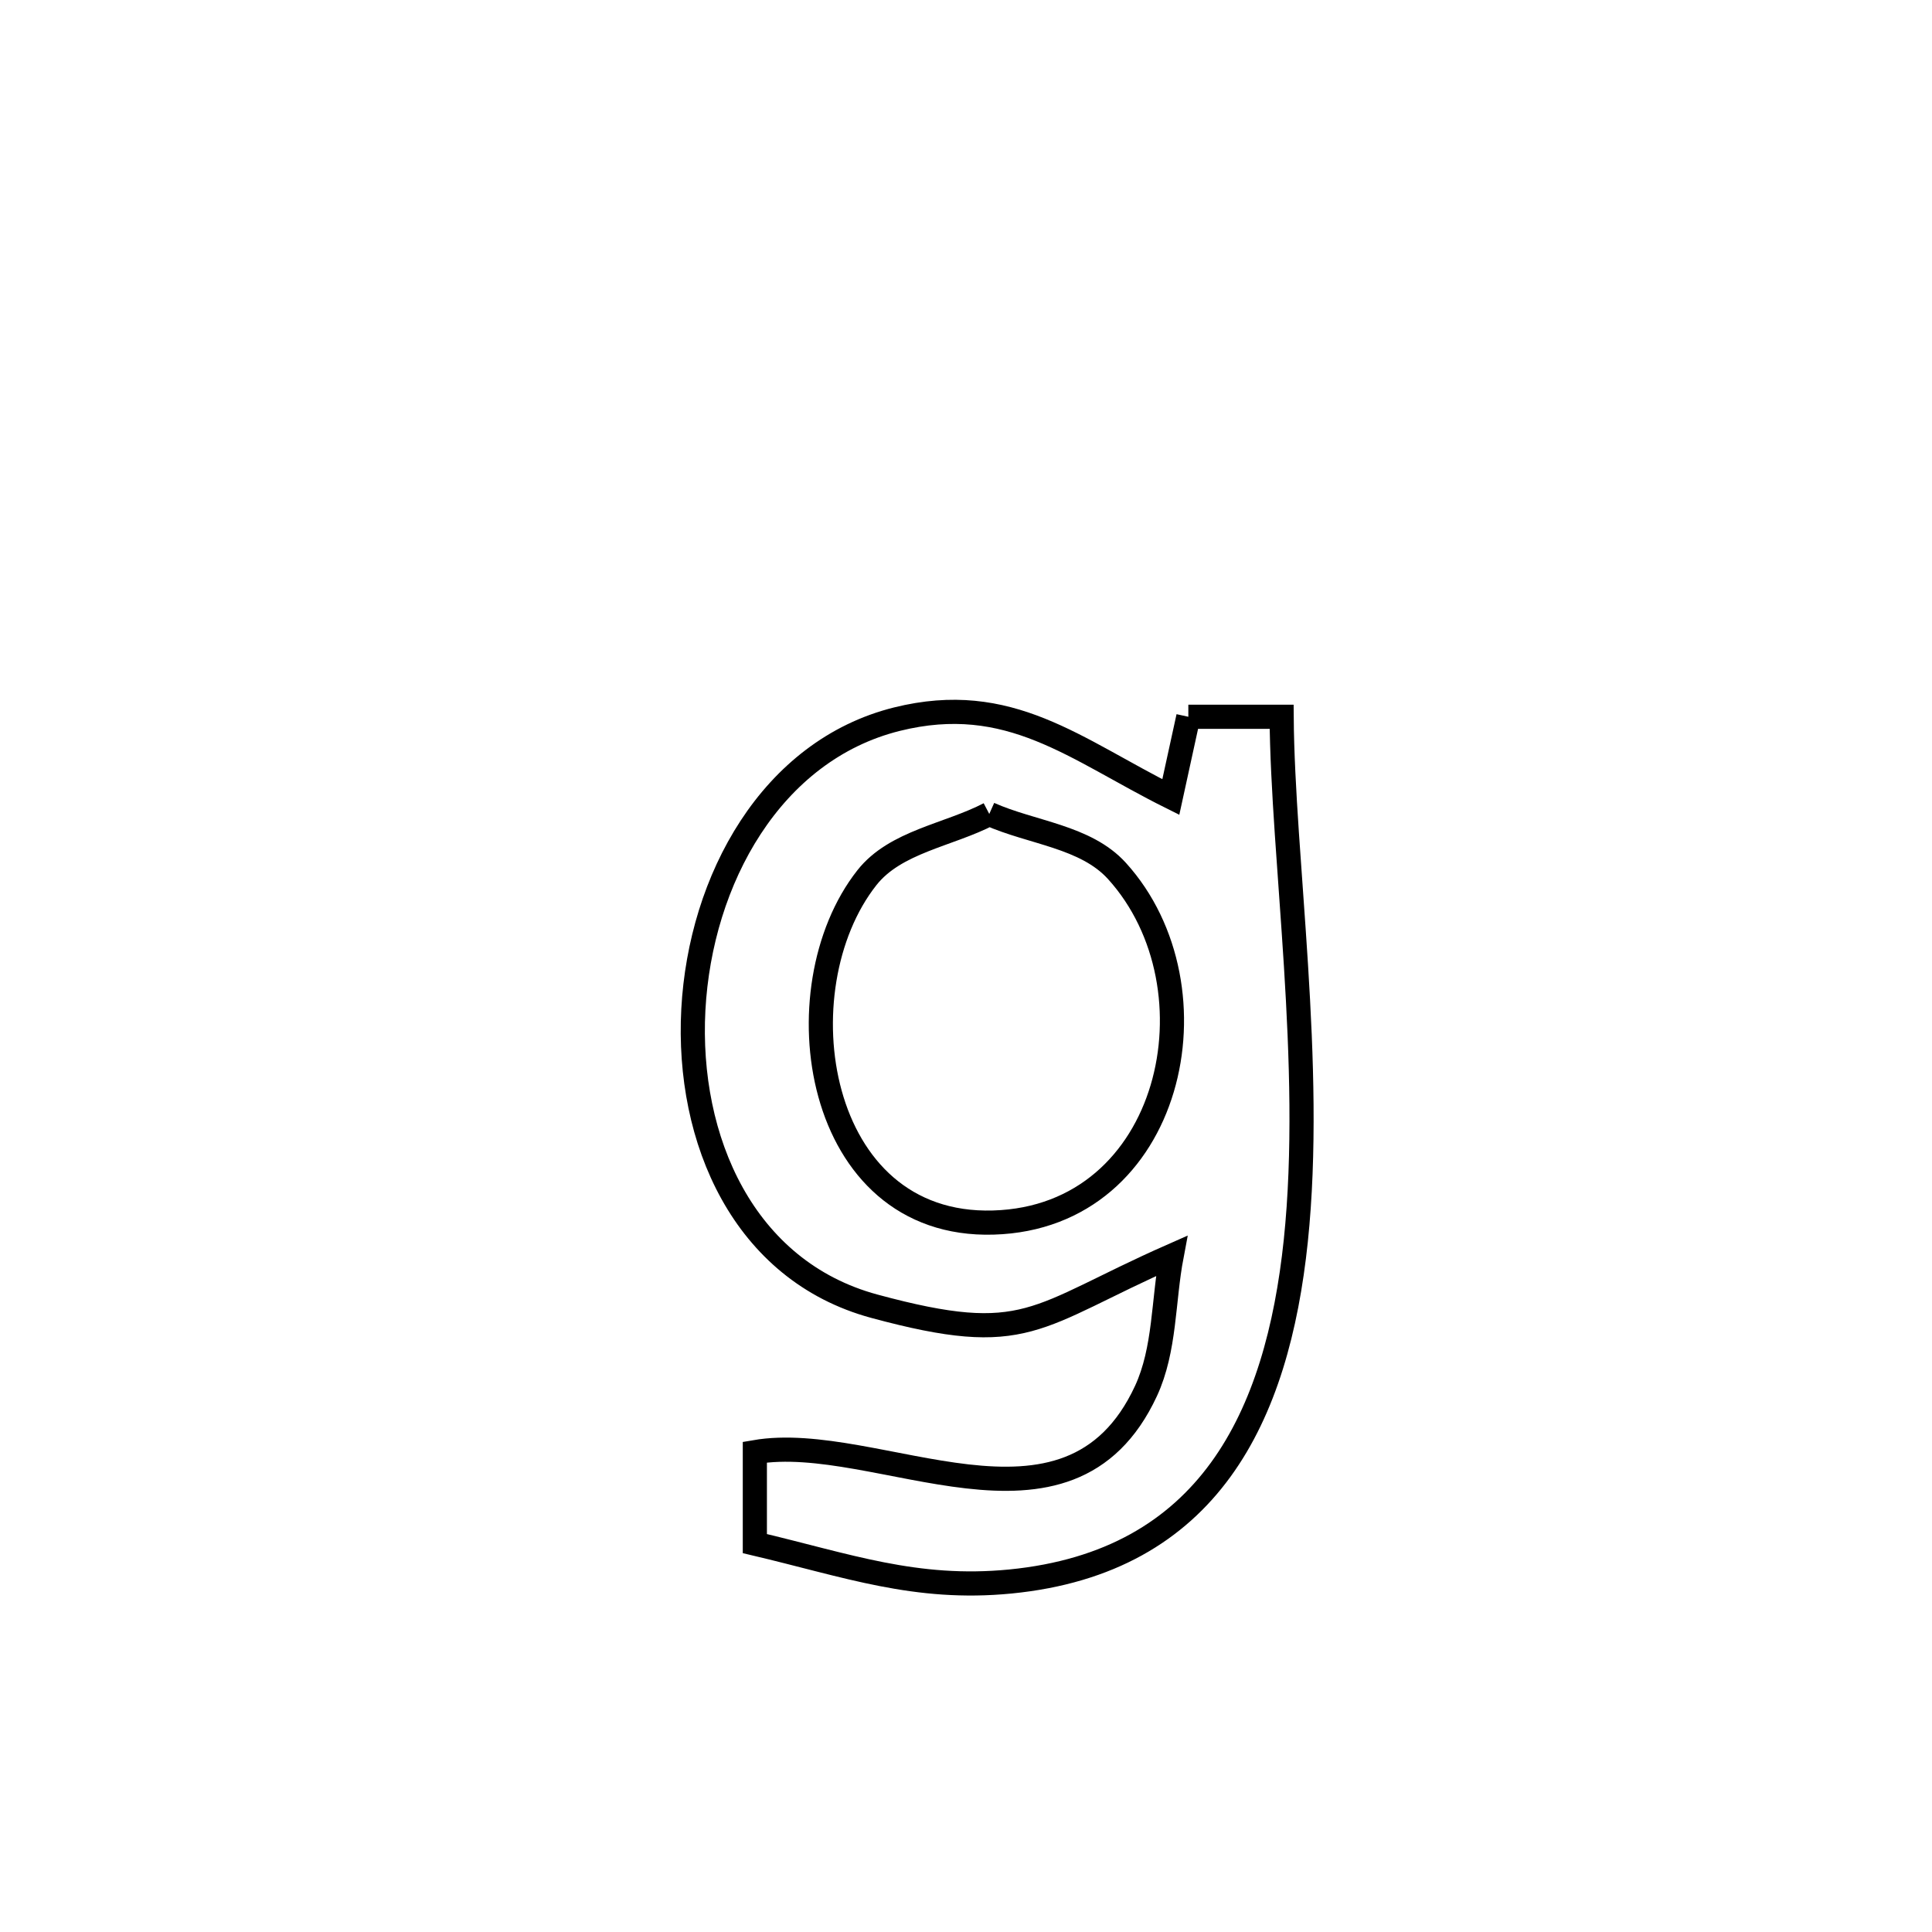 <svg xmlns="http://www.w3.org/2000/svg" viewBox="0.0 0.0 24.0 24.0" height="200px" width="200px"><path fill="none" stroke="black" stroke-width=".3" stroke-opacity="1.0"  filling="0" d="M14.762 8.904 L14.762 8.904 C15.148 8.904 15.535 8.904 15.921 8.904 L15.921 8.904 C15.934 10.664 16.325 13.228 16.097 15.413 C15.868 17.598 15.019 19.403 12.551 19.646 C11.374 19.761 10.522 19.445 9.377 19.175 L9.377 19.175 C9.377 18.797 9.377 18.418 9.377 18.039 L9.377 18.039 C10.901 17.775 13.271 19.36 14.236 17.279 C14.475 16.762 14.448 16.16 14.554 15.601 L14.554 15.601 C12.836 16.36 12.765 16.742 10.86 16.226 C9.236 15.786 8.527 14.157 8.613 12.542 C8.7 10.926 9.582 9.323 11.141 8.934 C12.541 8.586 13.353 9.307 14.544 9.901 L14.544 9.901 C14.616 9.568 14.689 9.236 14.762 8.904 L14.762 8.904"></path>
<path fill="none" stroke="black" stroke-width=".3" stroke-opacity="1.0"  filling="0" d="M12.289 10.111 L12.289 10.111 C12.818 10.347 13.486 10.39 13.875 10.819 C15.189 12.269 14.572 15.122 12.34 15.187 C10.112 15.253 9.681 12.284 10.769 10.903 C11.123 10.454 11.783 10.375 12.289 10.111 L12.289 10.111"></path></svg>
